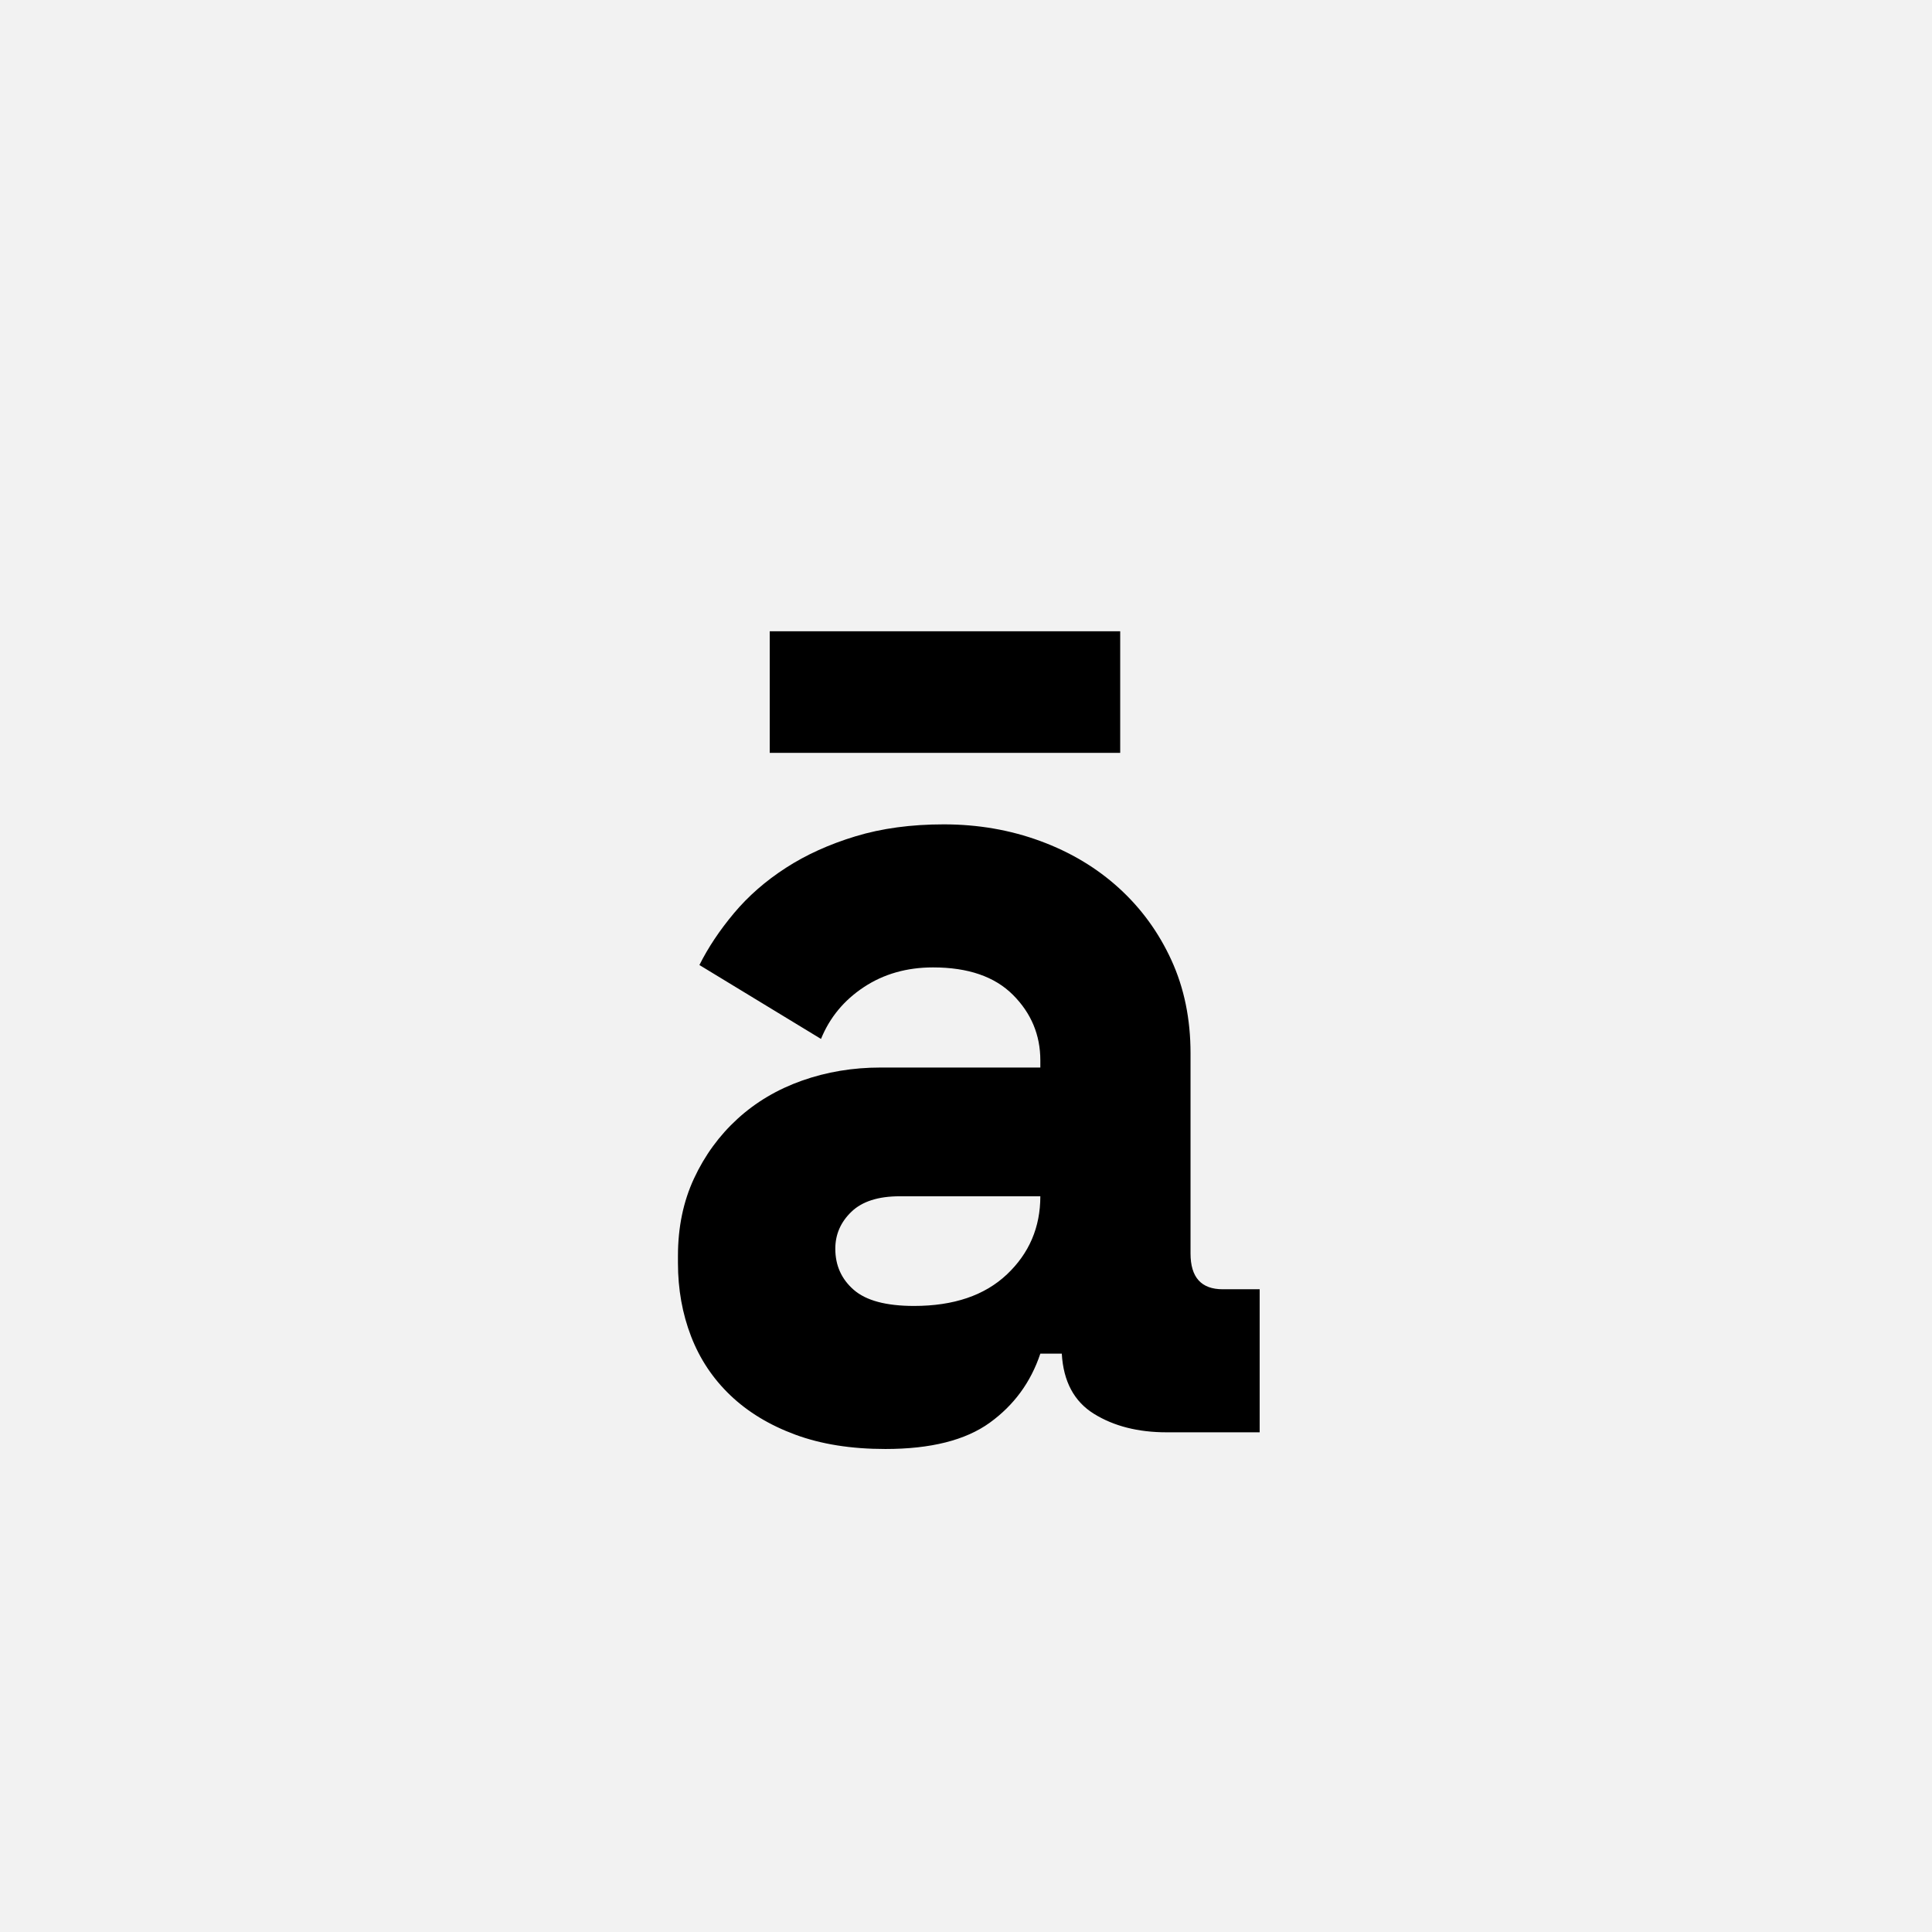 <?xml version="1.0" encoding="UTF-8"?>
<svg width="1000" height="1000" viewBox="0 0 1000 1000" version="1.1" xmlns="http://www.w3.org/2000/svg" xmlns:xlink="http://www.w3.org/1999/xlink">
 <rect x="0" y="0" width="1000" height="1000" fill="#808080" stroke="none"/>
 <path d="M0,0 l1000,0 l0,1000 l-1000,0 Z M0,0" fill="rgb(242,242,242)" transform="matrix(1,0,0,-1,0,1000)"/>
 <path d="M437,570 l-294,0 l0,102 l294,0 Z M370,66 c-8,-24,-22.17,-43.33,-42.5,-58 c-20.33,-14.67,-49.5,-22,-87.5,-22 c-28.67,0,-53.83,4,-75.5,12 c-21.67,8,-39.83,19,-54.5,33 c-14.67,14,-25.67,30.5,-33,49.5 c-7.33,19,-11,39.5,-11,61.5 l0,6 c0,24,4.5,45.67,13.5,65 c9,19.33,21.17,36,36.5,50 c15.33,14,33.33,24.67,54,32 c20.67,7.33,42.67,11,66,11 l134,0 l0,6 c0,21.33,-7.67,39.67,-23,55 c-15.33,15.33,-37.67,23,-67,23 c-22,0,-41.33,-5.5,-58,-16.5 c-16.67,-11,-28.67,-25.5,-36,-43.5 l-102,62 c7.33,14.67,17,29.17,29,43.5 c12,14.33,26.5,27,43.5,38 c17,11,36.5,19.83,58.5,26.5 c22,6.67,46.67,10,74,10 c28.67,0,55.67,-4.67,81,-14 c25.33,-9.33,47.33,-22.5,66,-39.5 c18.67,-17,33.33,-37.17,44,-60.5 c10.67,-23.33,16,-49.33,16,-78 l0,-168 c0,-20,9,-30,27,-30 l31,0 l0,-120 l-78,0 c-24,0,-44.33,5.17,-61,15.5 c-16.67,10.33,-25.67,27.17,-27,50.5 Z M264,106 c33.33,0,59.33,8.83,78,26.5 c18.67,17.67,28,39.5,28,65.5 l-118,0 c-18,0,-31.5,-4.33,-40.5,-13 c-9,-8.67,-13.5,-19,-13.5,-31 c0,-14,5.17,-25.5,15.5,-34.5 c10.33,-9,27.17,-13.5,50.5,-13.5 Z M264,106" fill="rgb(0,0,0)" transform="matrix(0.617,0.0,0.0,-0.617,310.185,741.358)"/>
</svg>
